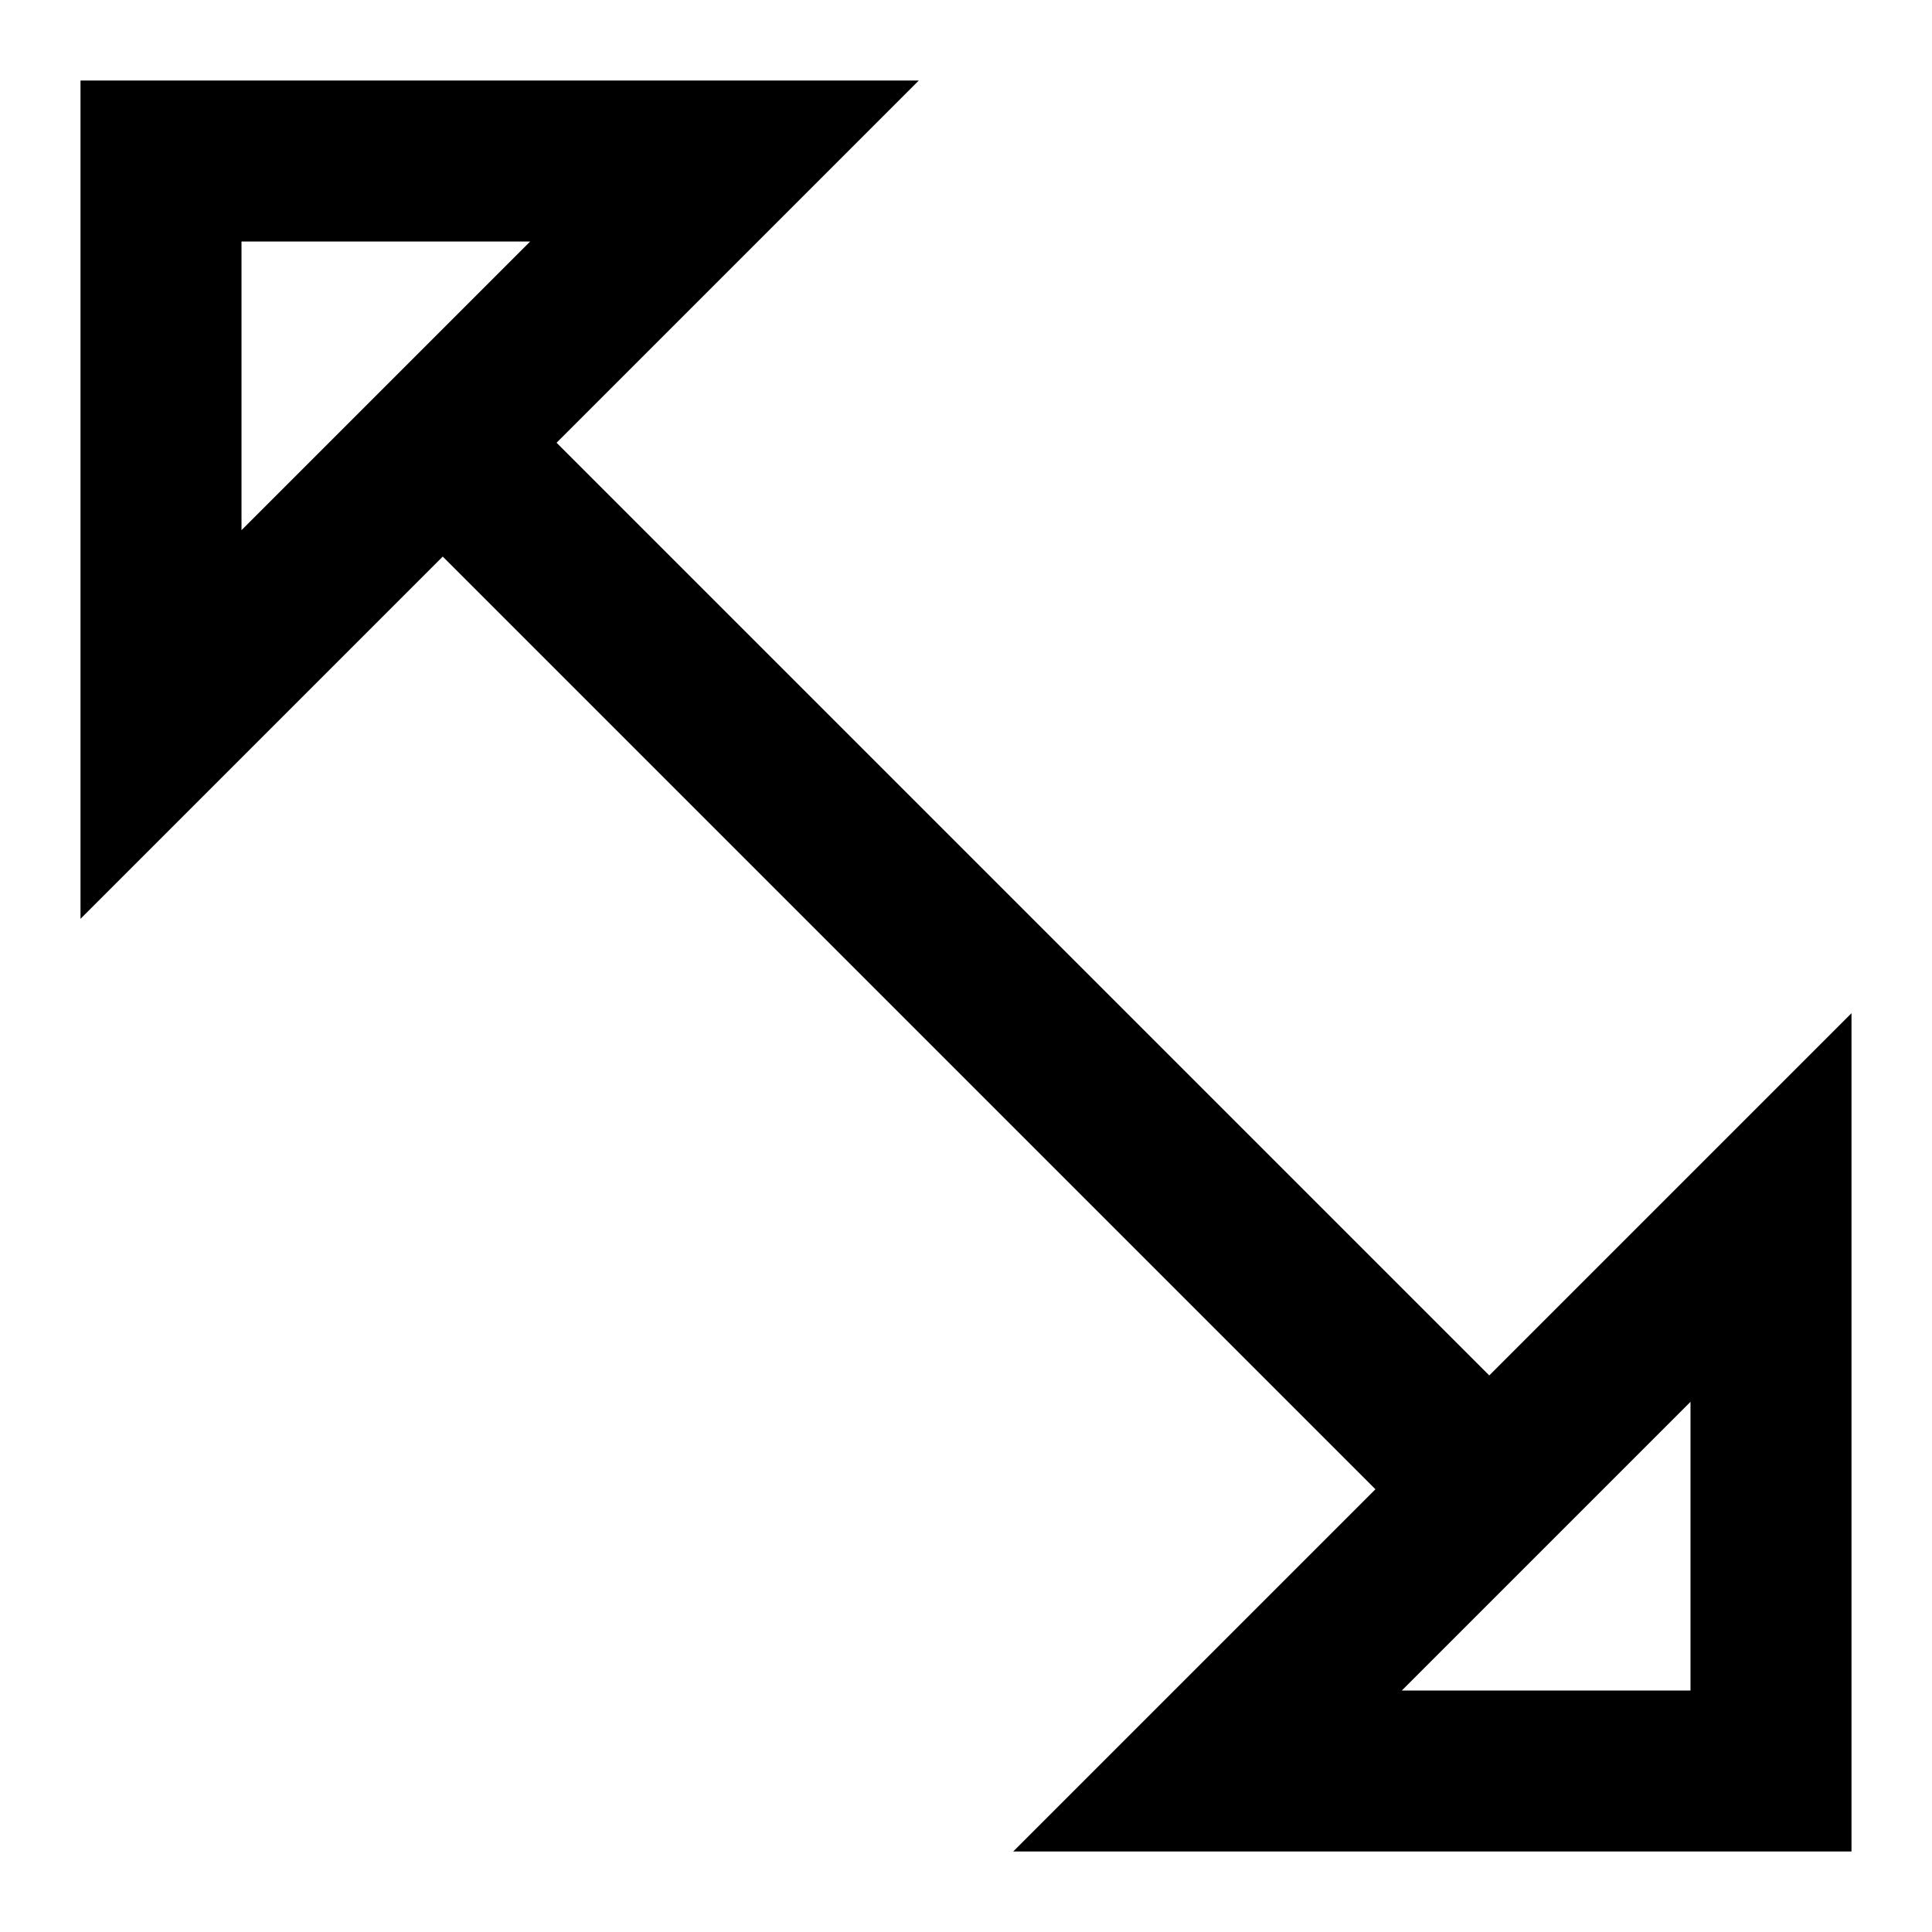 <?xml version="1.0" encoding="utf-8"?>
<!-- Generator: Adobe Illustrator 19.2.1, SVG Export Plug-In . SVG Version: 6.00 Build 0)  -->
<!DOCTYPE svg PUBLIC "-//W3C//DTD SVG 1.1//EN" "http://www.w3.org/Graphics/SVG/1.1/DTD/svg11.dtd">
<svg version="1.1" id="Layer_1" xmlns="http://www.w3.org/2000/svg" xmlns:xlink="http://www.w3.org/1999/xlink" x="0px" y="0px"
	 width="24px" height="24px" viewBox="0 0 24 24" enable-background="new 0 0 24 24" xml:space="preserve">
<path d="M23,23V12.586l-4.5,4.5L6.914,5.5l4.5-4.5H1v10.414l4.5-4.5L17.086,18.5l-4.5,4.5H23z M3,6.586V3h3.586L5.5,4.086L4.086,5.5
	L3,6.586z M21,17.414V21h-3.586l1.086-1.086l1.414-1.414L21,17.414z"/>
</svg>
